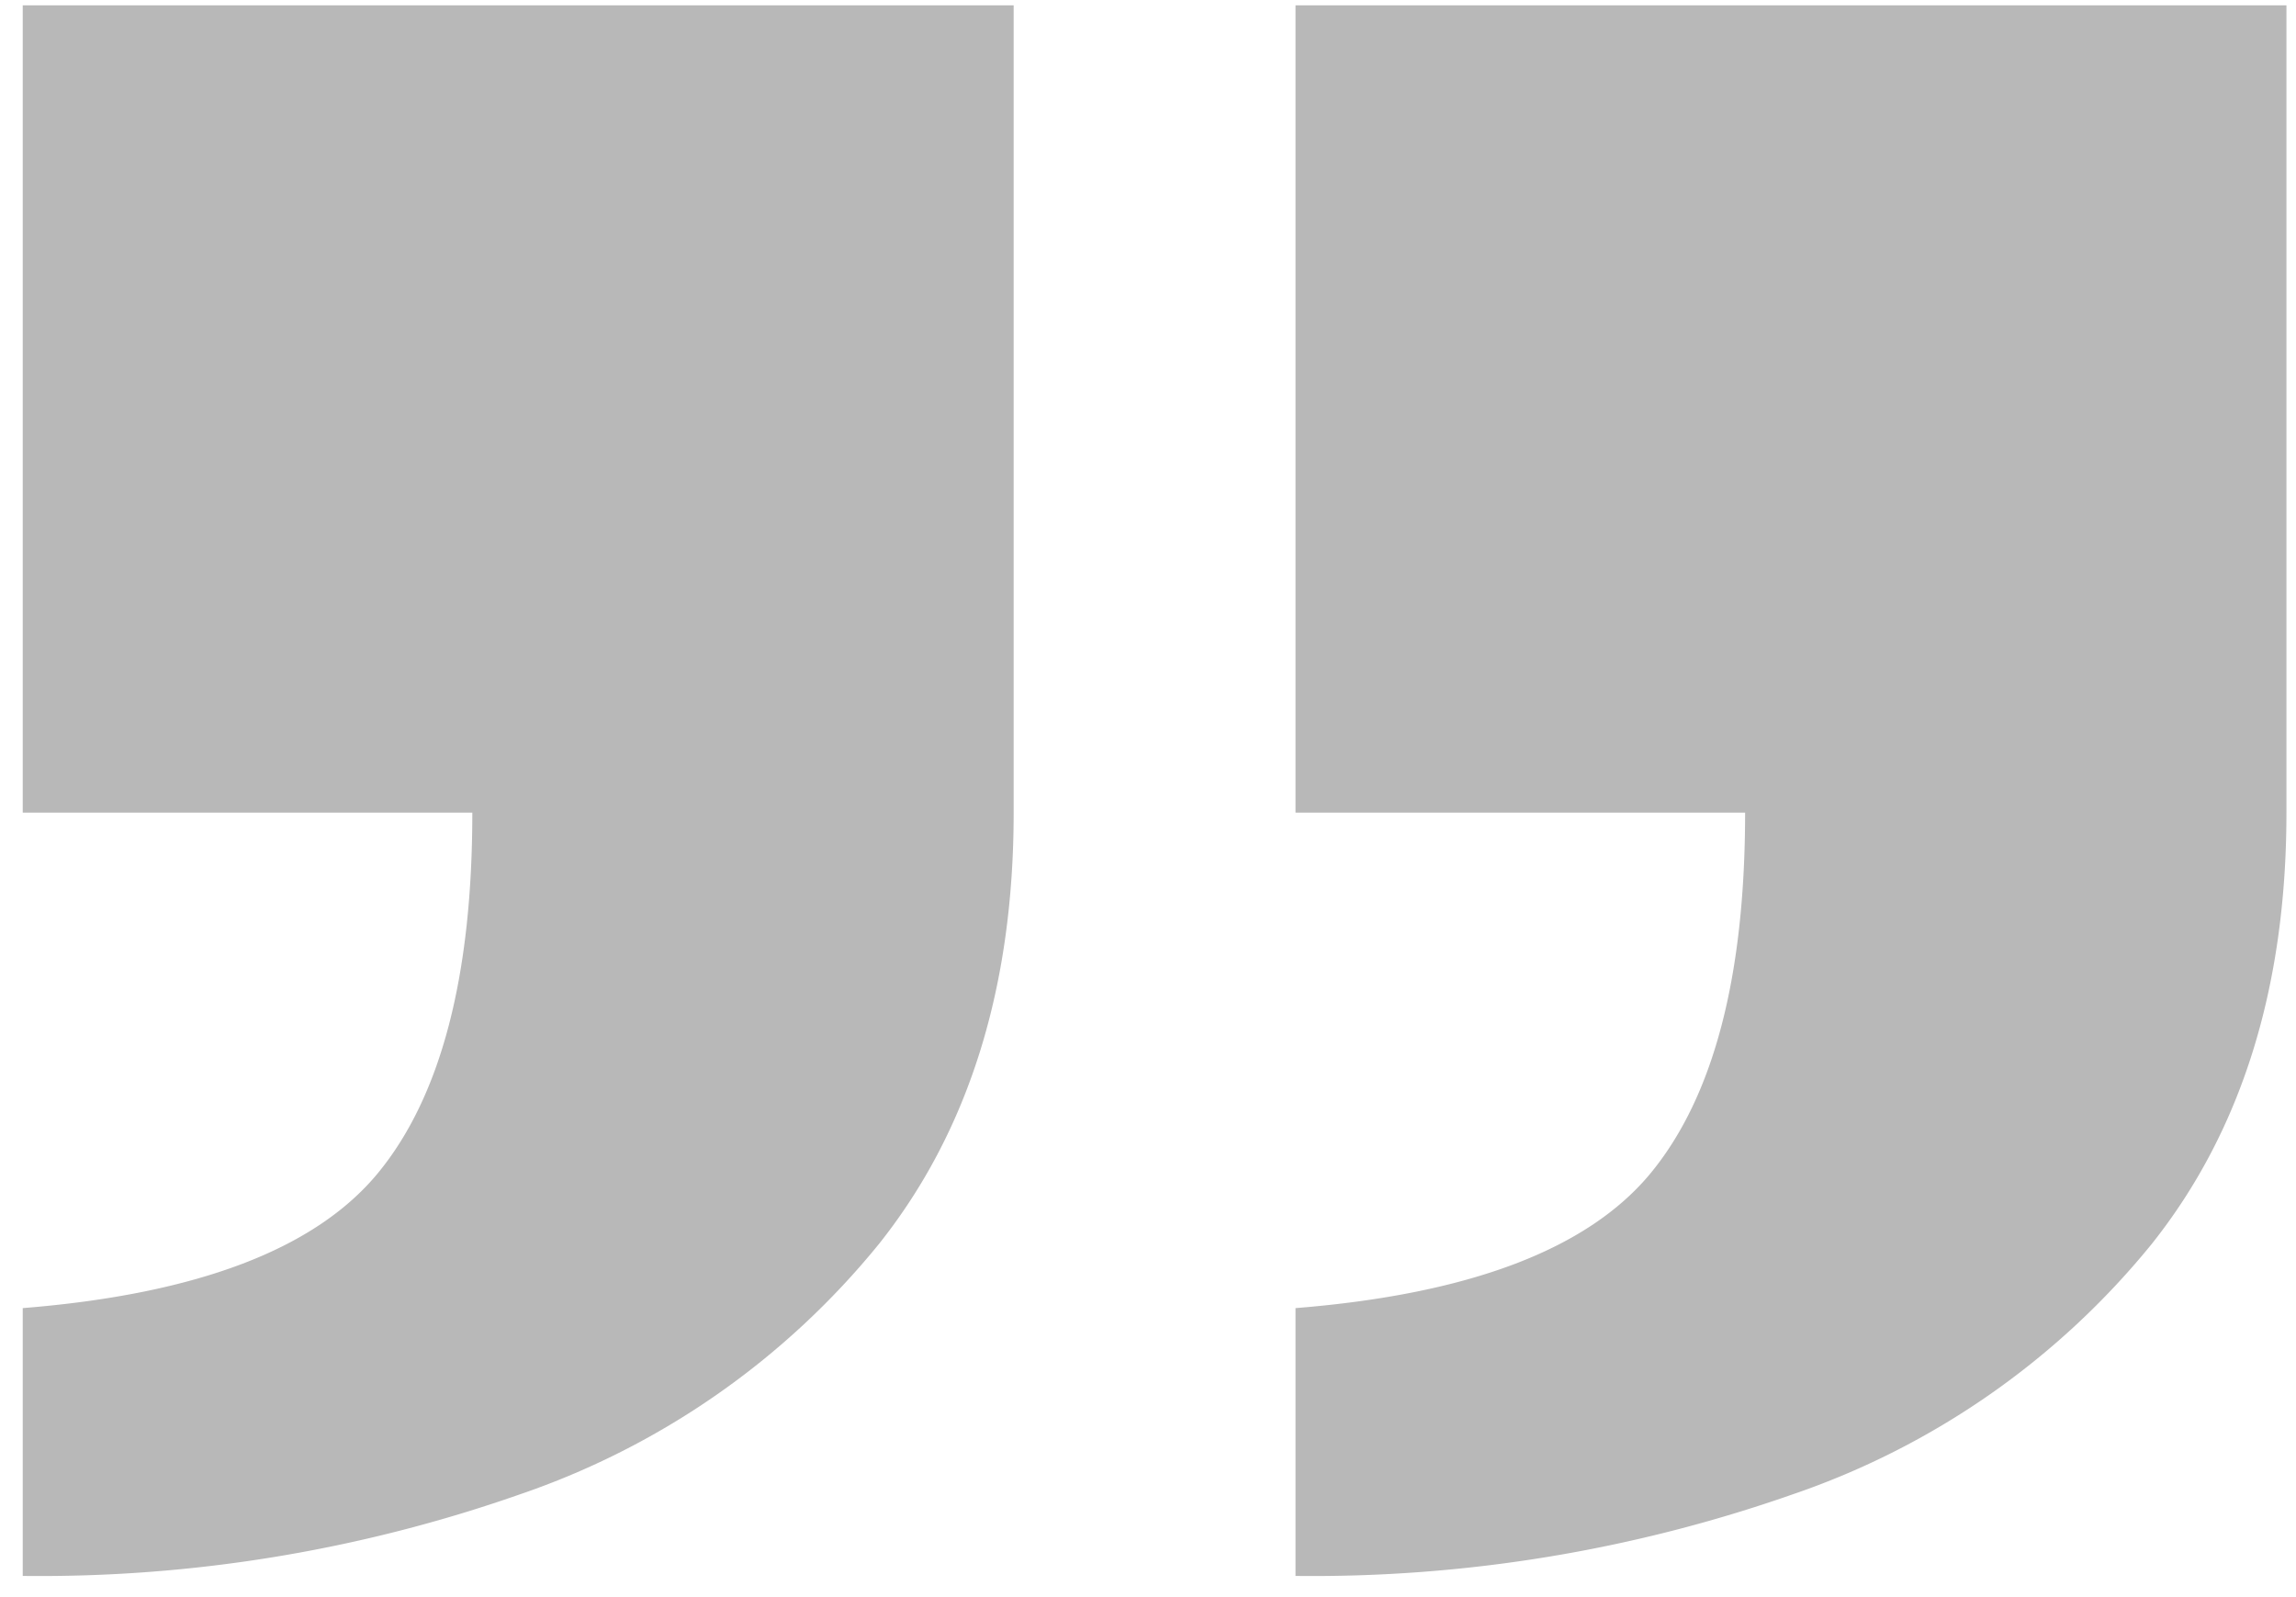 <svg xmlns="http://www.w3.org/2000/svg" width="92" height="64" viewBox="0 0 92 64">
  <defs>
    <style>
      .cls-1 {
        fill: #b8b8b8;
        fill-rule: evenodd;
      }
    </style>
  </defs>
  <path id="_" data-name="," class="cls-1" d="M0.911,32.564H18.926q0,9.812-3.756,14.412T0.911,52.419V63.151A58.134,58.134,0,0,0,20.8,59.893,31.754,31.754,0,0,0,35.217,49.851q5.4-6.784,5.4-17.287V0.213H0.911V32.564Z"/>
  <path id="_2" data-name="," class="cls-1" d="M51.911,32.564H69.926q0,9.812-3.756,14.412T51.911,52.419V63.151A58.134,58.134,0,0,0,71.8,59.893,31.754,31.754,0,0,0,86.217,49.851q5.4-6.784,5.4-17.287V0.213H51.911V32.564Z"/>
</svg>
